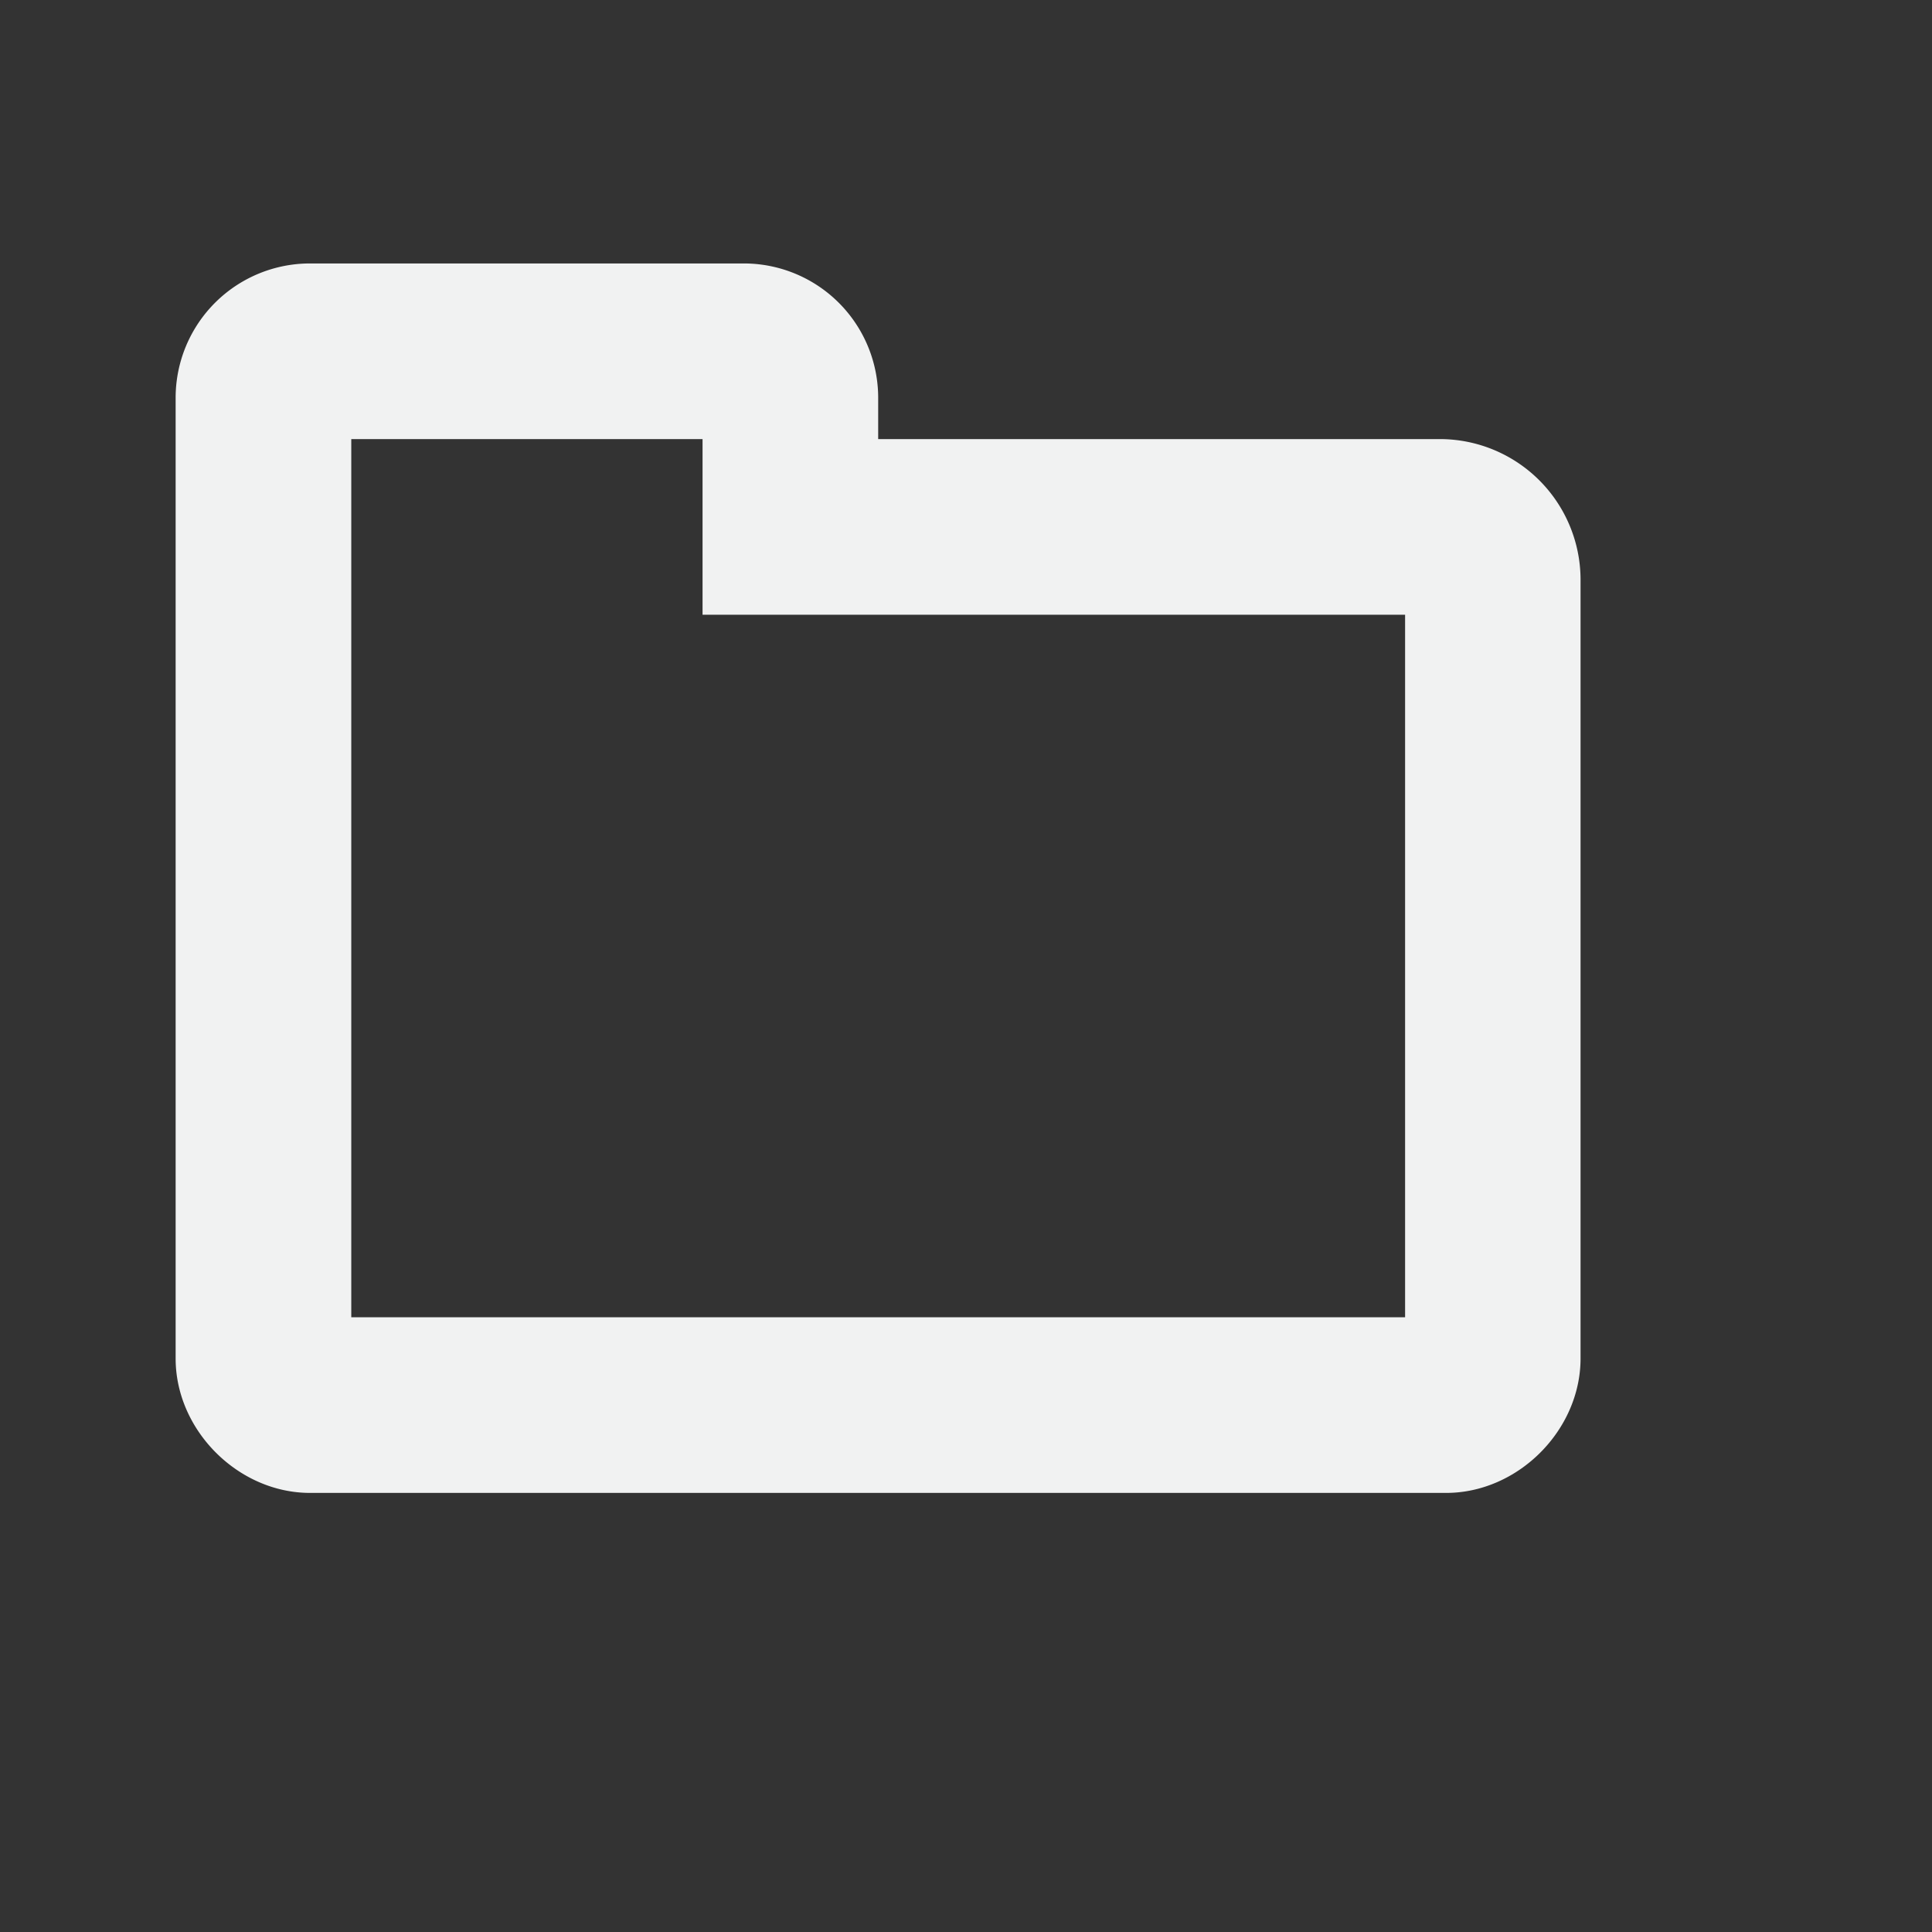 <svg xmlns="http://www.w3.org/2000/svg" viewBox="-2 -2 22 22">
    <rect x="-2" y="-2" width="22" height="22" fill="#333333" stroke="none"/>
    <path style="line-height:normal;-inkscape-font-specification:Sans;text-indent:0;text-align:start;text-decoration-line:none;text-transform:none;marker:none" d="M1.531 1A1.53 1.53 0 0 0 0 2.531V13.47C0 14.287.713 15 1.53 15h12.938c.817 0 1.53-.713 1.53-1.531V4.594A1.603 1.603 0 0 0 14.407 3H8v-.469A1.53 1.53 0 0 0 6.469 1zM2 3h4v2h8v8H2z" color="#000" font-weight="400" font-family="Sans" overflow="visible" fill="#f1f2f2"/>
</svg>
